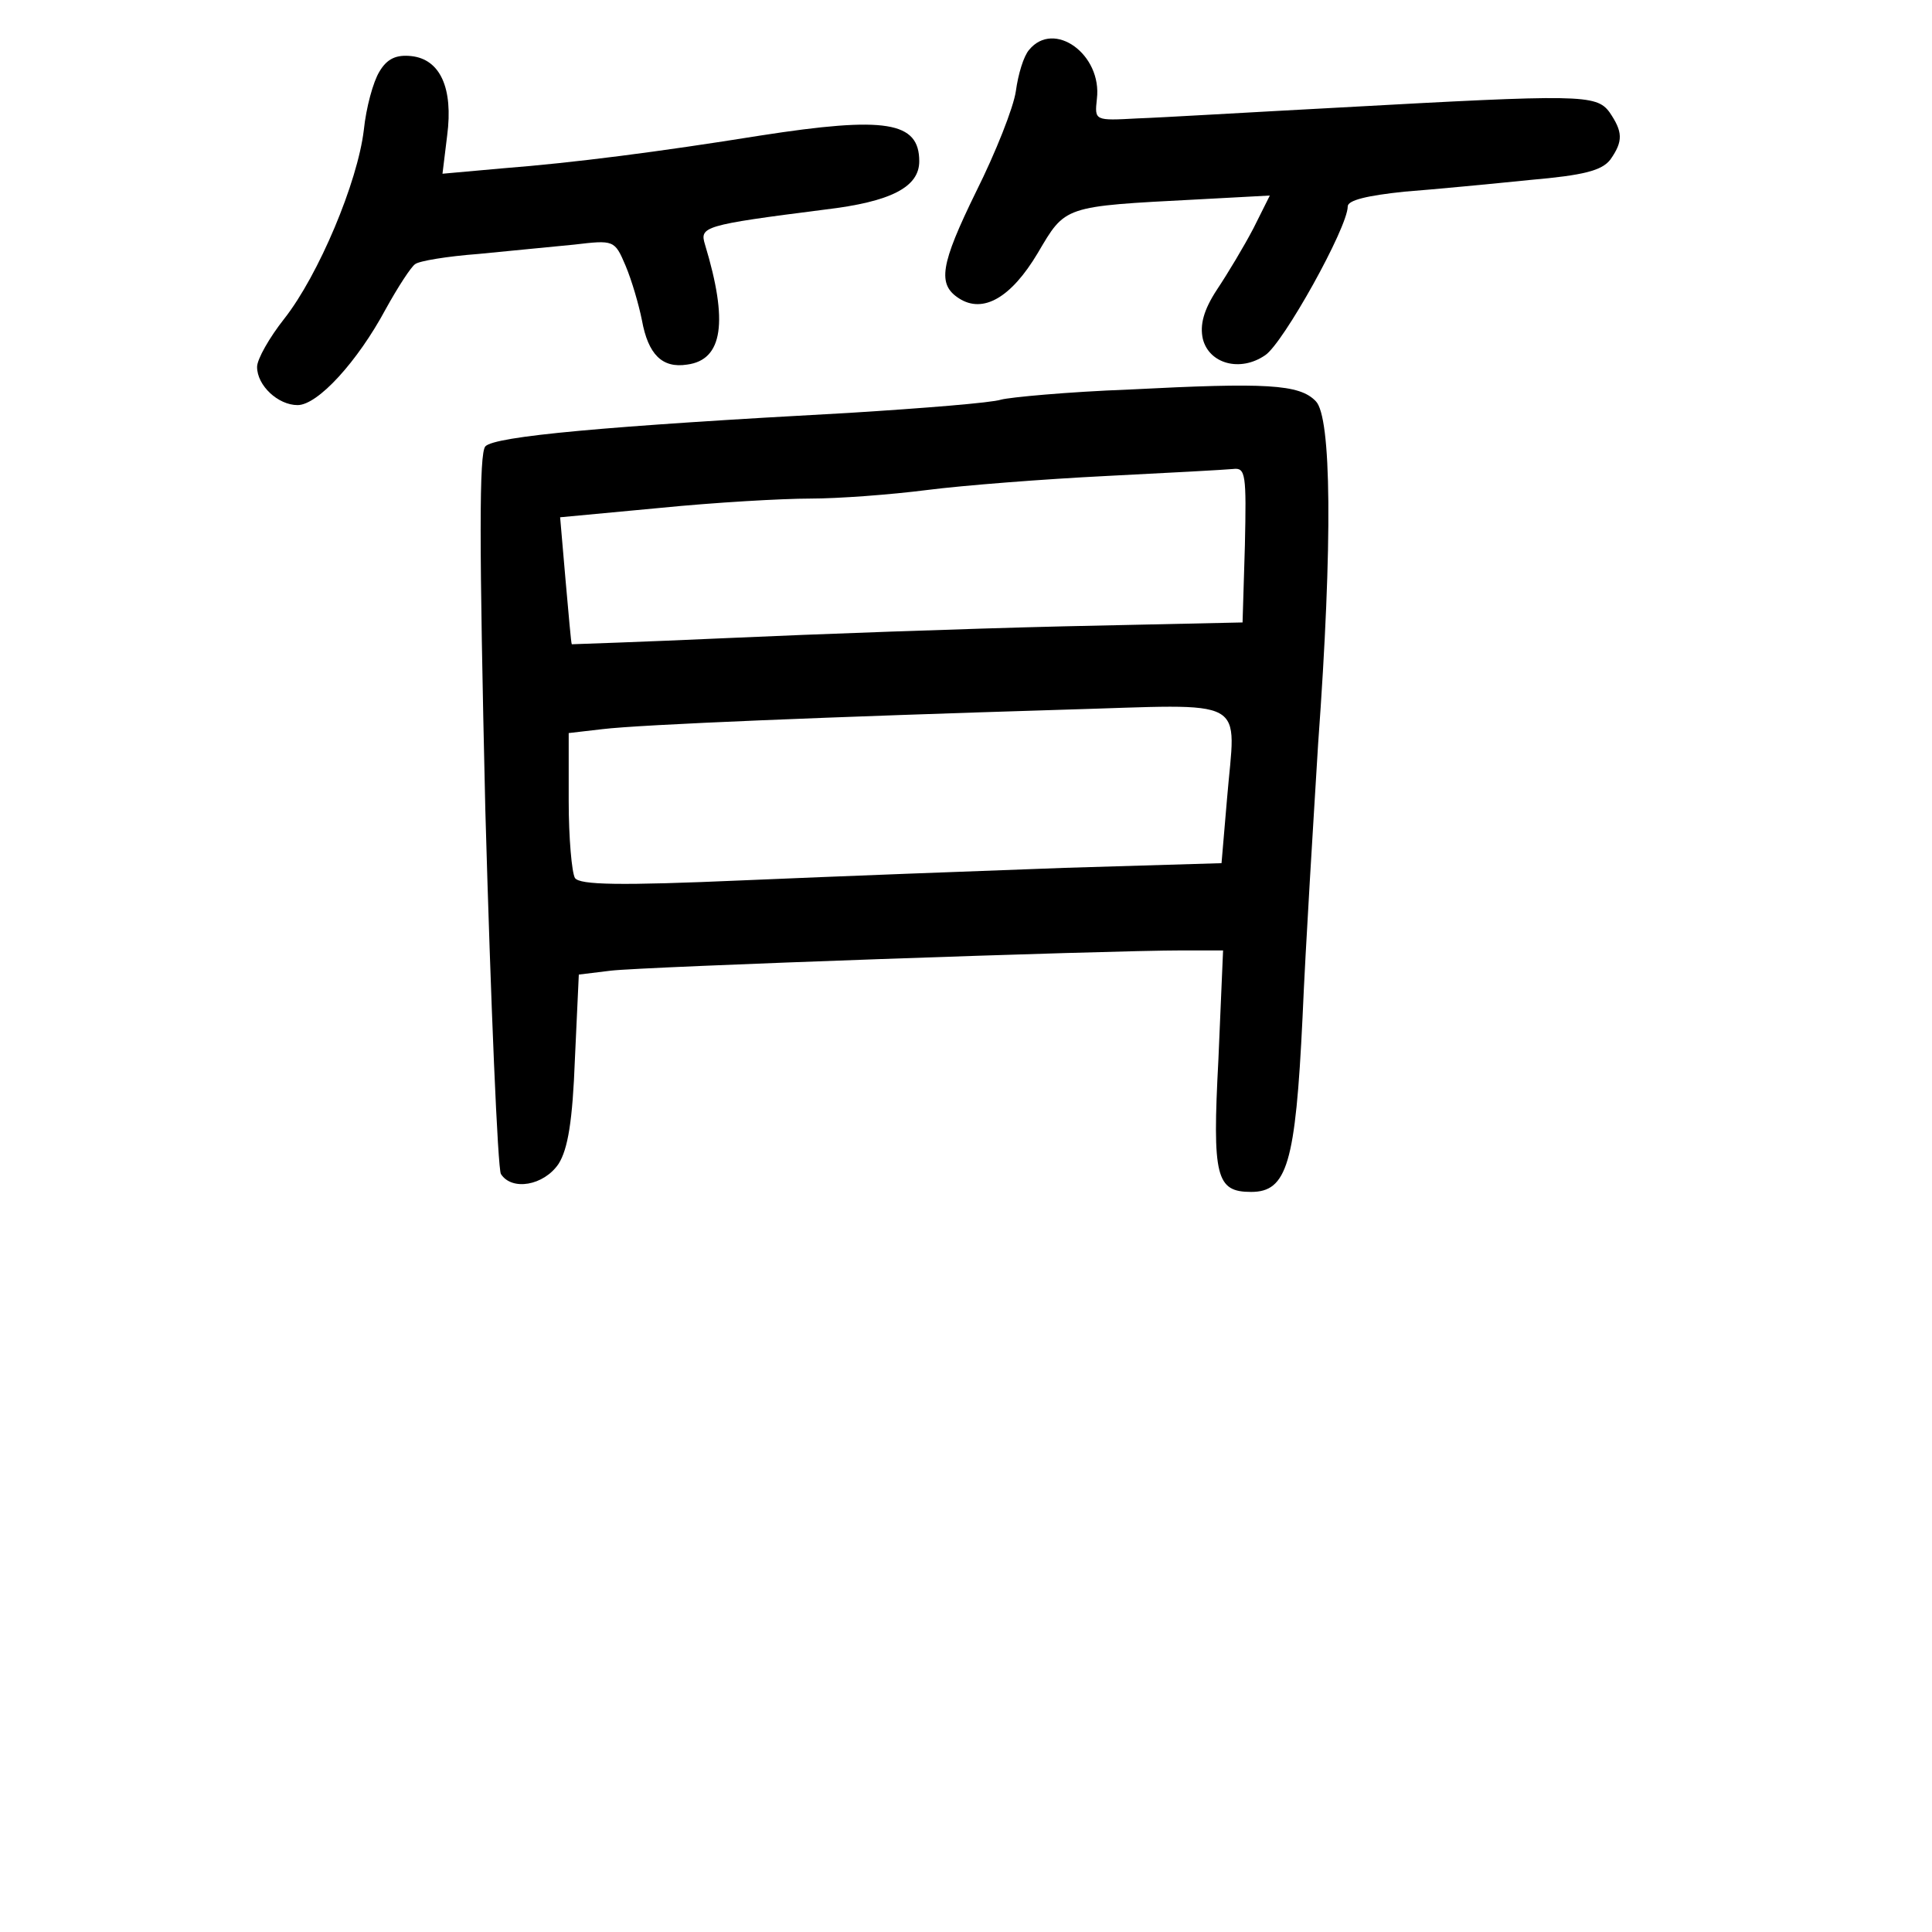 <?xml version="1.0" standalone="no"?>
<!DOCTYPE svg PUBLIC "-//W3C//DTD SVG 20010904//EN"
 "http://www.w3.org/TR/2001/REC-SVG-20010904/DTD/svg10.dtd">
<svg version="1.0" xmlns="http://www.w3.org/2000/svg"
 width="248pt" height="248pt" viewBox="0 0 248 248"
 preserveAspectRatio="xMidYMid meet">
<g transform="translate(0,248) scale(0.1,-0.1)"
fill="#000000" stroke="none">
<path d="M1321 2416 c-7 -8 -14 -31 -17 -53 -3 -21 -26 -79 -51 -129 -46 -94
-50 -119 -22 -137 31 -20 67 1 101 58 36 61 32 60 205 69 l93 5 -21 -42 c-12
-23 -33 -58 -47 -79 -17 -26 -22 -45 -18 -63 8 -32 48 -43 80 -21 23 15 106
164 106 191 0 8 25 14 73 19 39 3 112 10 161 15 69 6 92 12 103 26 17 24 16
36 -1 61 -17 23 -38 23 -346 6 -113 -6 -230 -13 -260 -14 -55 -3 -55 -3 -52
25 7 57 -55 102 -87 63z"/>
<path d="M487 2388 c-8 -13 -17 -46 -20 -75 -8 -67 -58 -186 -102 -242 -19
-24 -35 -52 -35 -62 0 -24 27 -49 52 -49 26 0 77 56 113 123 16 29 33 55 38
58 5 4 41 10 81 13 39 4 94 9 123 12 51 6 52 6 66 -27 8 -19 17 -50 21 -70 8
-44 26 -62 58 -57 46 6 53 55 23 154 -7 23 -3 25 154 45 85 10 121 29 121 62
0 51 -43 58 -204 33 -131 -21 -240 -35 -330 -42 l-78 -7 6 49 c8 61 -9 98 -46
102 -19 2 -31 -3 -41 -20z"/>
<path d="M1450 1980 c-80 -3 -154 -10 -165 -13 -12 -4 -99 -11 -195 -17 -313
-17 -455 -30 -467 -43 -8 -9 -8 -122 0 -467 7 -250 16 -461 20 -467 14 -22 55
-15 74 13 12 19 18 55 21 135 l5 108 41 5 c41 5 636 26 734 26 l52 0 -6 -140
c-8 -151 -3 -170 42 -170 46 0 57 36 66 224 4 94 14 252 20 351 19 261 17 420
-3 440 -21 22 -64 24 -239 15z m148 -200 l-3 -99 -230 -5 c-126 -3 -320 -10
-430 -15 -110 -5 -201 -8 -201 -8 -1 1 -4 38 -8 82 l-7 81 128 12 c70 7 157
12 193 12 36 0 103 5 150 11 47 6 150 14 230 18 80 4 153 8 163 9 16 2 17 -7
15 -98z m-23 -326 l-7 -82 -201 -6 c-111 -4 -296 -11 -412 -16 -160 -7 -211
-6 -217 3 -4 7 -8 51 -8 99 l0 87 43 5 c49 6 297 16 592 25 243 7 221 19 210
-115z"/>
</g>
</svg>
